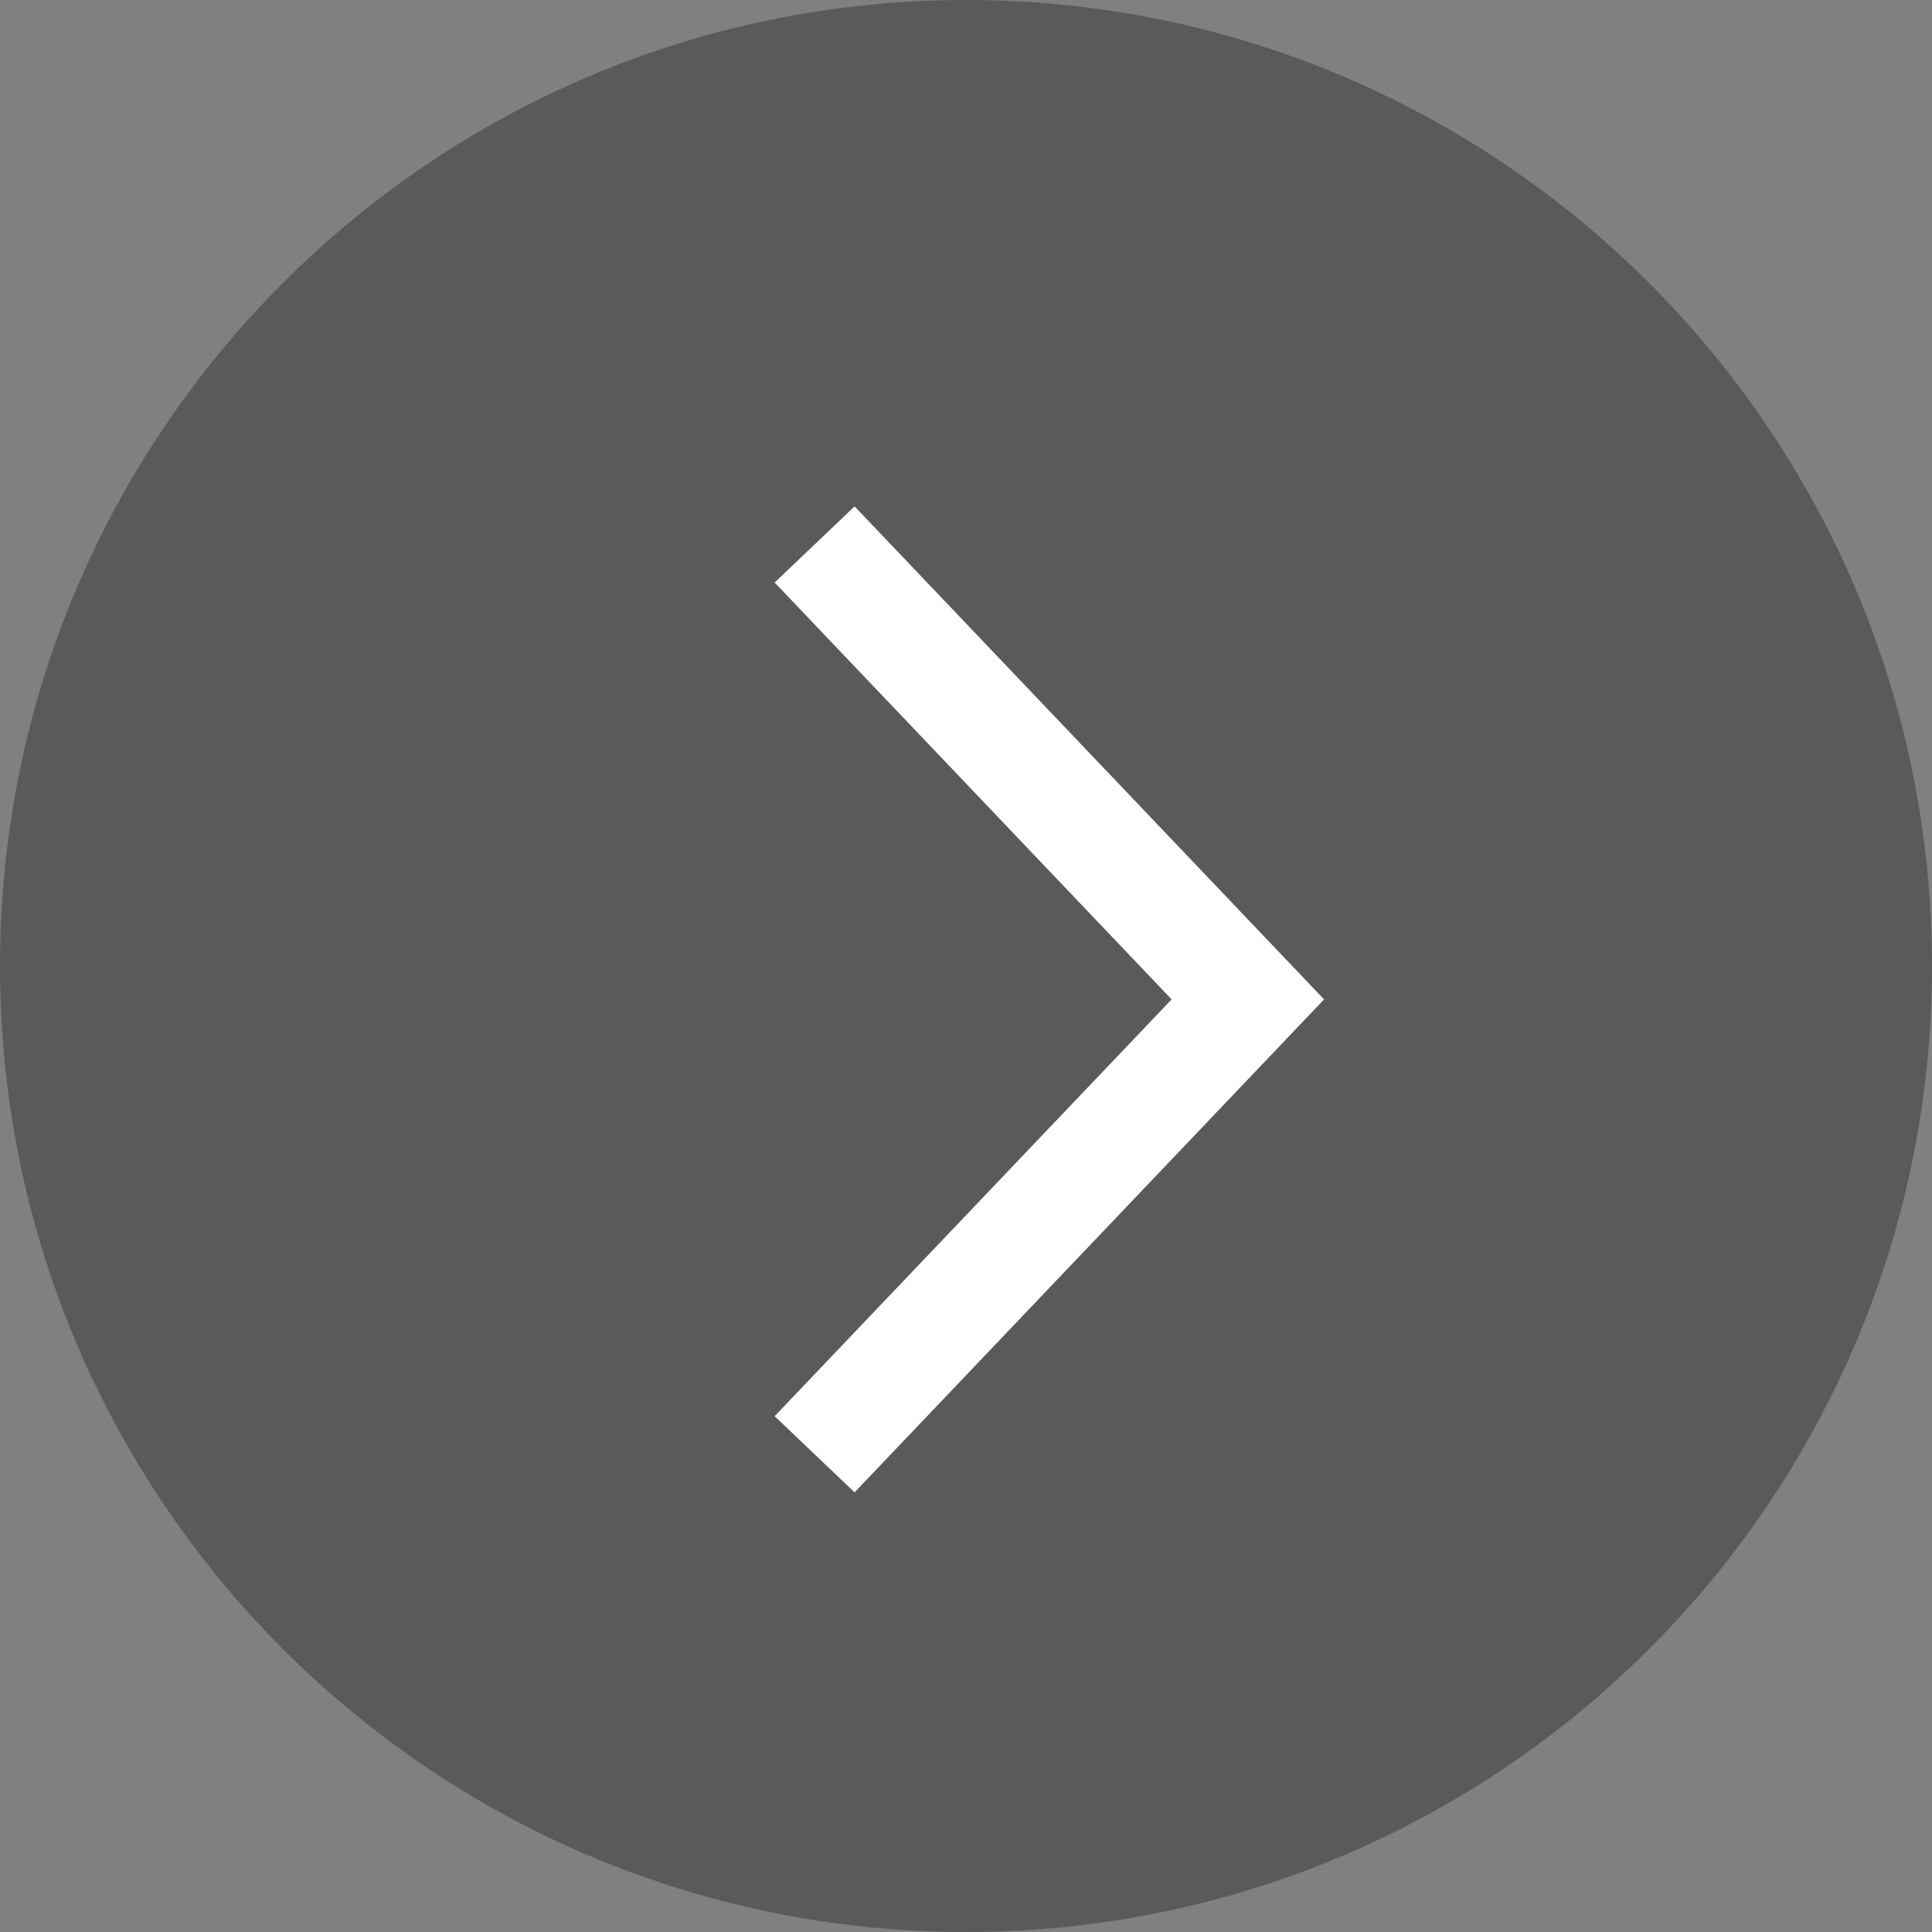 <svg xmlns="http://www.w3.org/2000/svg" width="70" height="70" viewBox="0 0 70 70">
    <rect x="0" y="0" width="70" height="70" fill="#808080" stroke="none"/>
    <g fill="none" fill-rule="evenodd">
        <path fill="#000" d="M35 70c19.33 0 35-15.67 35-35S54.33 0 35 0 0 15.67 0 35s15.67 35 35 35z" opacity=".3"/>
        <path stroke="#FFF" stroke-width="4" d="M29.515 19.727L45.212 36.21 29.515 52.691"/>
    </g>
</svg>
